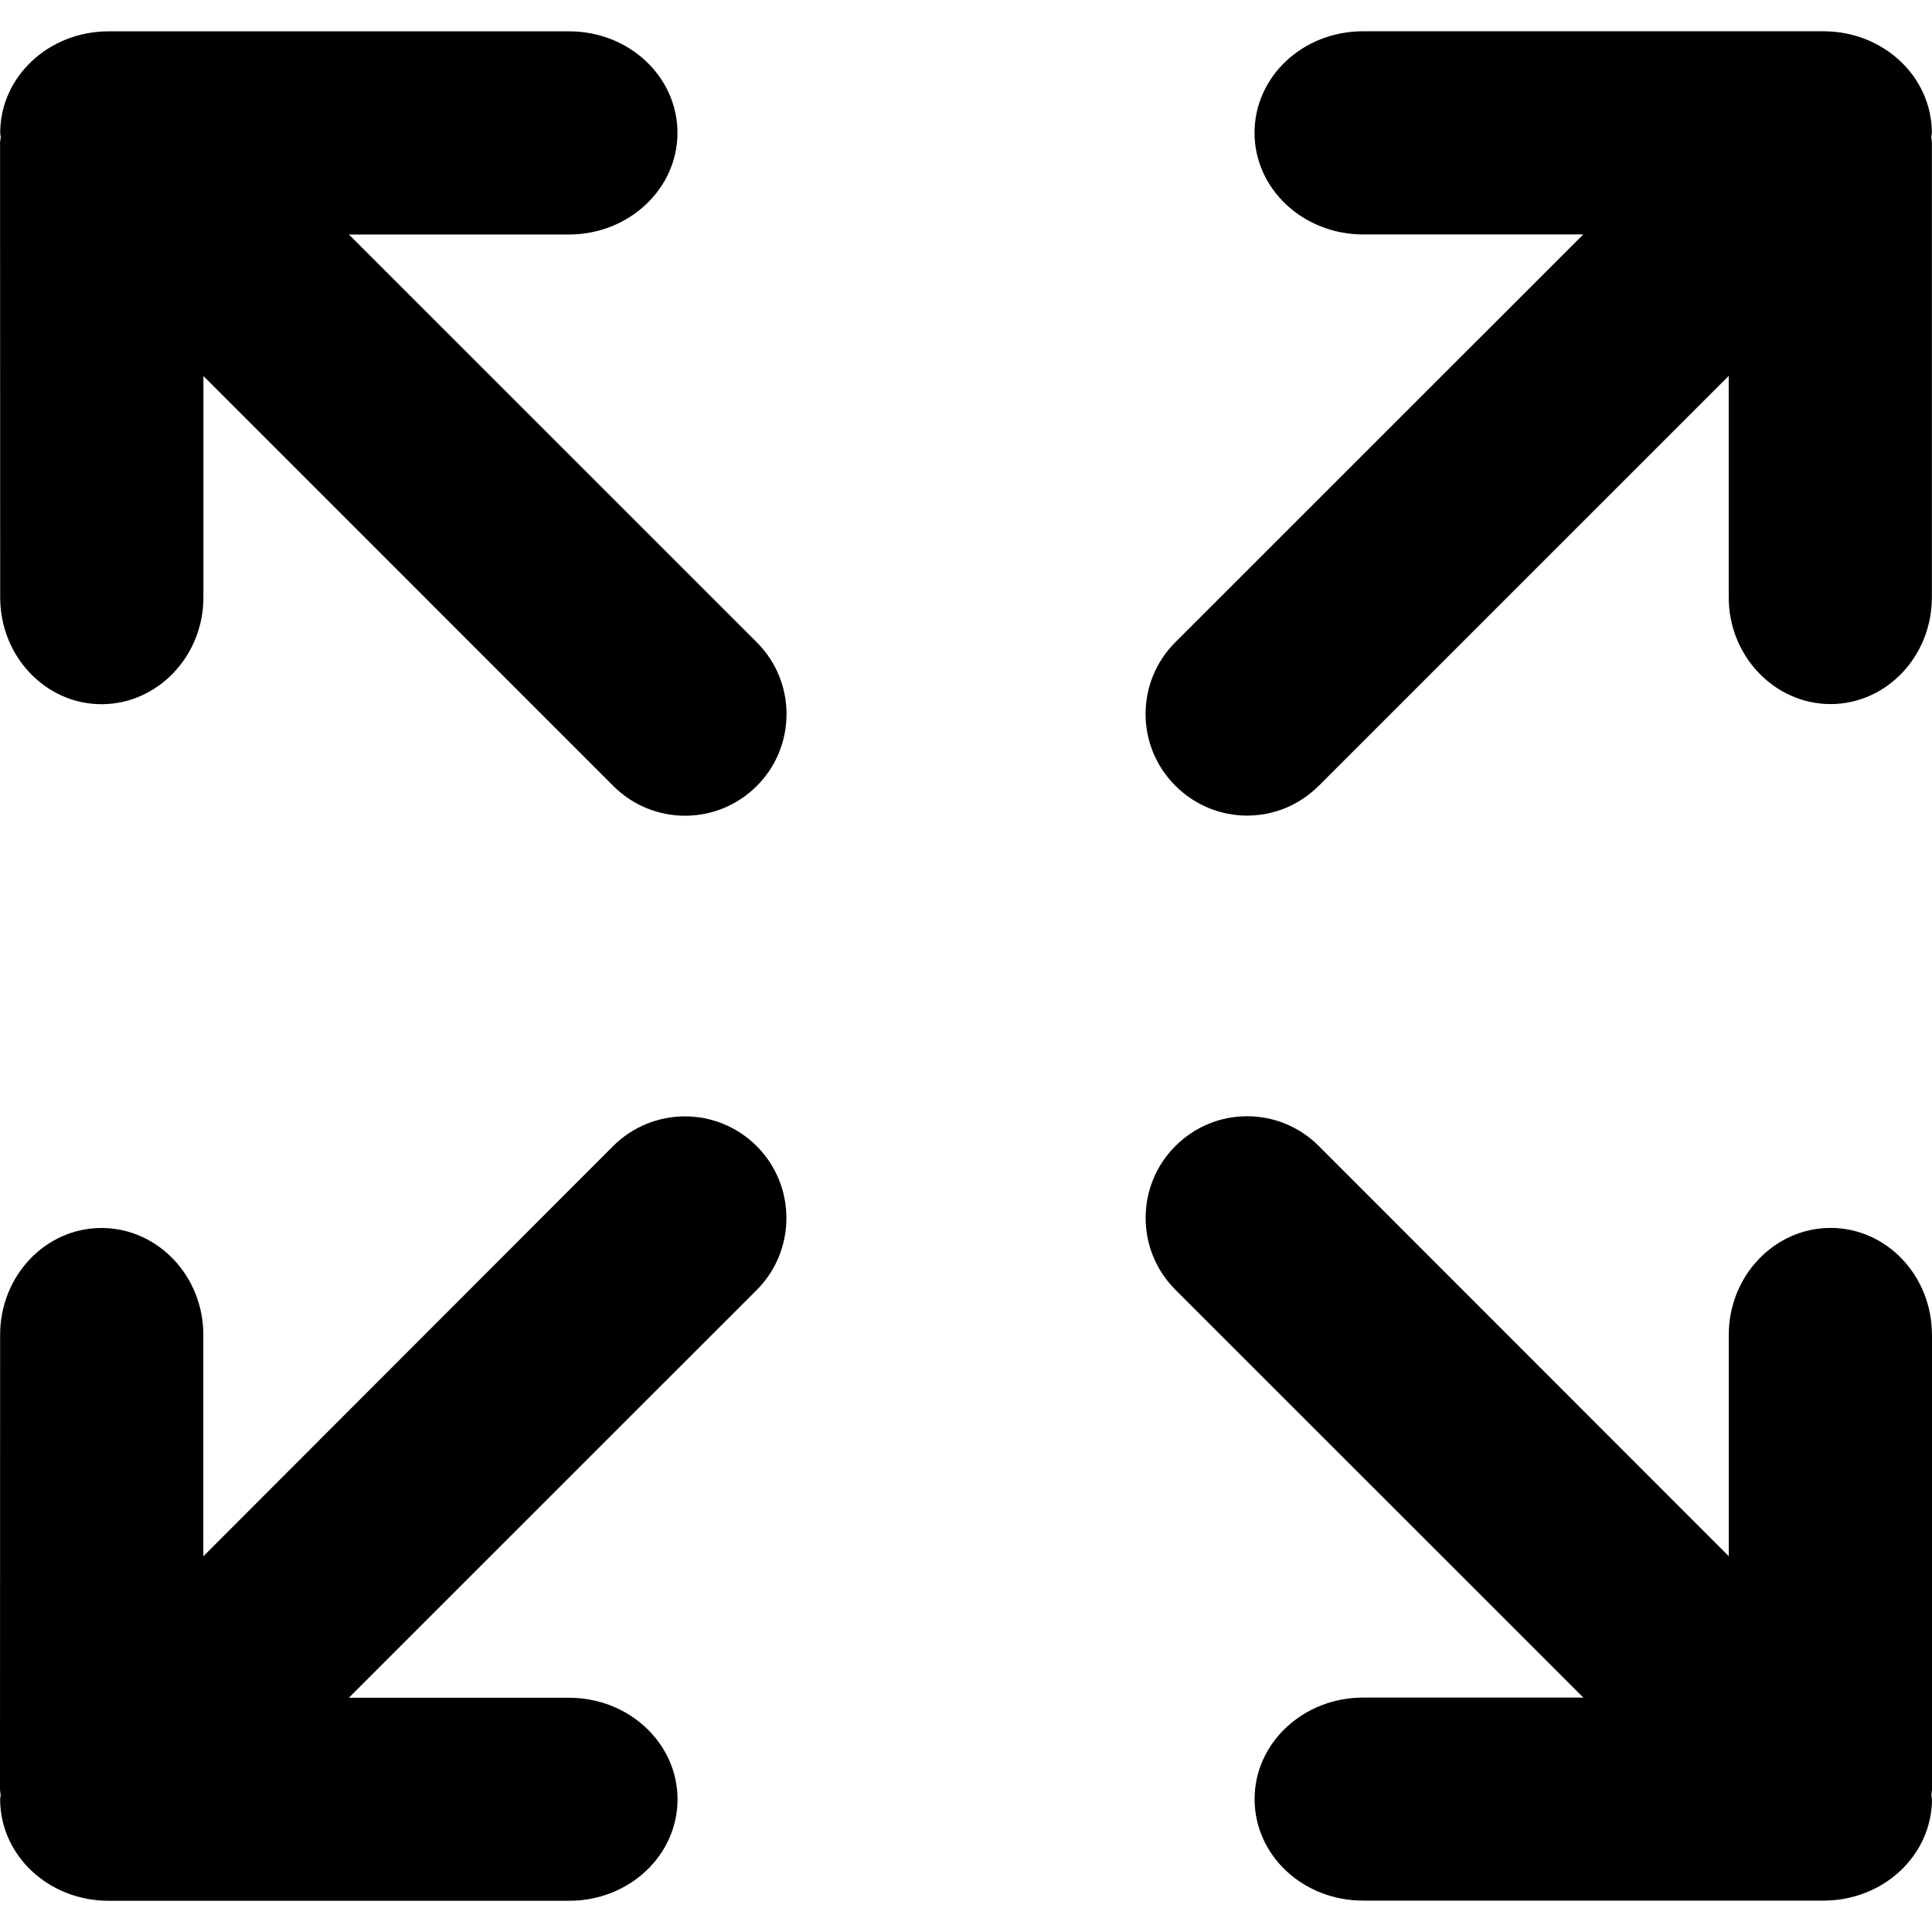 <!-- Generated by IcoMoon.io -->
<svg version="1.1" xmlns="http://www.w3.org/2000/svg" width="32" height="32" viewBox="0 0 32 32">
<title>expand-screen</title>
<path d="M31.999 22.109c0-0.979-0.75-1.771-1.682-1.771-0.924 0.002-1.683 0.792-1.683 1.771v3.667l-6.79-6.794c-0.657-0.658-1.72-0.658-2.376 0-0.657 0.657-0.657 1.723 0 2.38l6.757 6.755h-3.65c-0.994 0.002-1.795 0.755-1.795 1.682 0 0.93 0.801 1.681 1.795 1.681h7.628c0.994 0 1.794-0.75 1.797-1.681-0.003-0.025-0.007-0.044-0.010-0.069 0.003-0.032 0.010-0.065 0.010-0.098v-7.524h-0.001z"></path>
<path d="M10.155 18.983l-6.787 6.794v-3.667c0-0.979-0.758-1.769-1.685-1.771-0.93 0-1.681 0.792-1.681 1.771l-0.002 7.525c0 0.033 0.009 0.067 0.011 0.098-0.002 0.024-0.007 0.043-0.009 0.069 0.002 0.931 0.803 1.681 1.796 1.681h7.63c0.992 0 1.794-0.751 1.794-1.681 0-0.927-0.802-1.68-1.794-1.682h-3.65l6.757-6.755c0.654-0.657 0.654-1.723 0-2.38-0.658-0.659-1.722-0.659-2.381-0.001z"></path>
<path d="M21.843 13.015l6.79-6.789v3.667c0 0.976 0.759 1.766 1.683 1.769 0.932 0 1.682-0.793 1.682-1.769v-7.527c0-0.033-0.007-0.067-0.010-0.096 0.003-0.024 0.007-0.046 0.010-0.070-0.003-0.932-0.803-1.682-1.796-1.682h-7.628c-0.994 0-1.795 0.75-1.795 1.682 0 0.926 0.801 1.681 1.795 1.683h3.65l-6.757 6.755c-0.657 0.656-0.657 1.72 0 2.375 0.657 0.661 1.72 0.661 2.376 0.001z"></path>
<path d="M5.778 3.884h3.649c0.992-0.002 1.794-0.757 1.794-1.683 0-0.932-0.802-1.682-1.794-1.682h-7.628c-0.993 0-1.794 0.75-1.796 1.682 0.002 0.024 0.007 0.046 0.009 0.070-0.002 0.029-0.011 0.062-0.011 0.096l0.002 7.528c0 0.976 0.751 1.769 1.681 1.769 0.926-0.003 1.685-0.793 1.685-1.769v-3.667l6.787 6.788c0.659 0.66 1.723 0.66 2.381 0 0.654-0.656 0.654-1.72 0-2.375l-6.757-6.756z"></path>
</svg>
